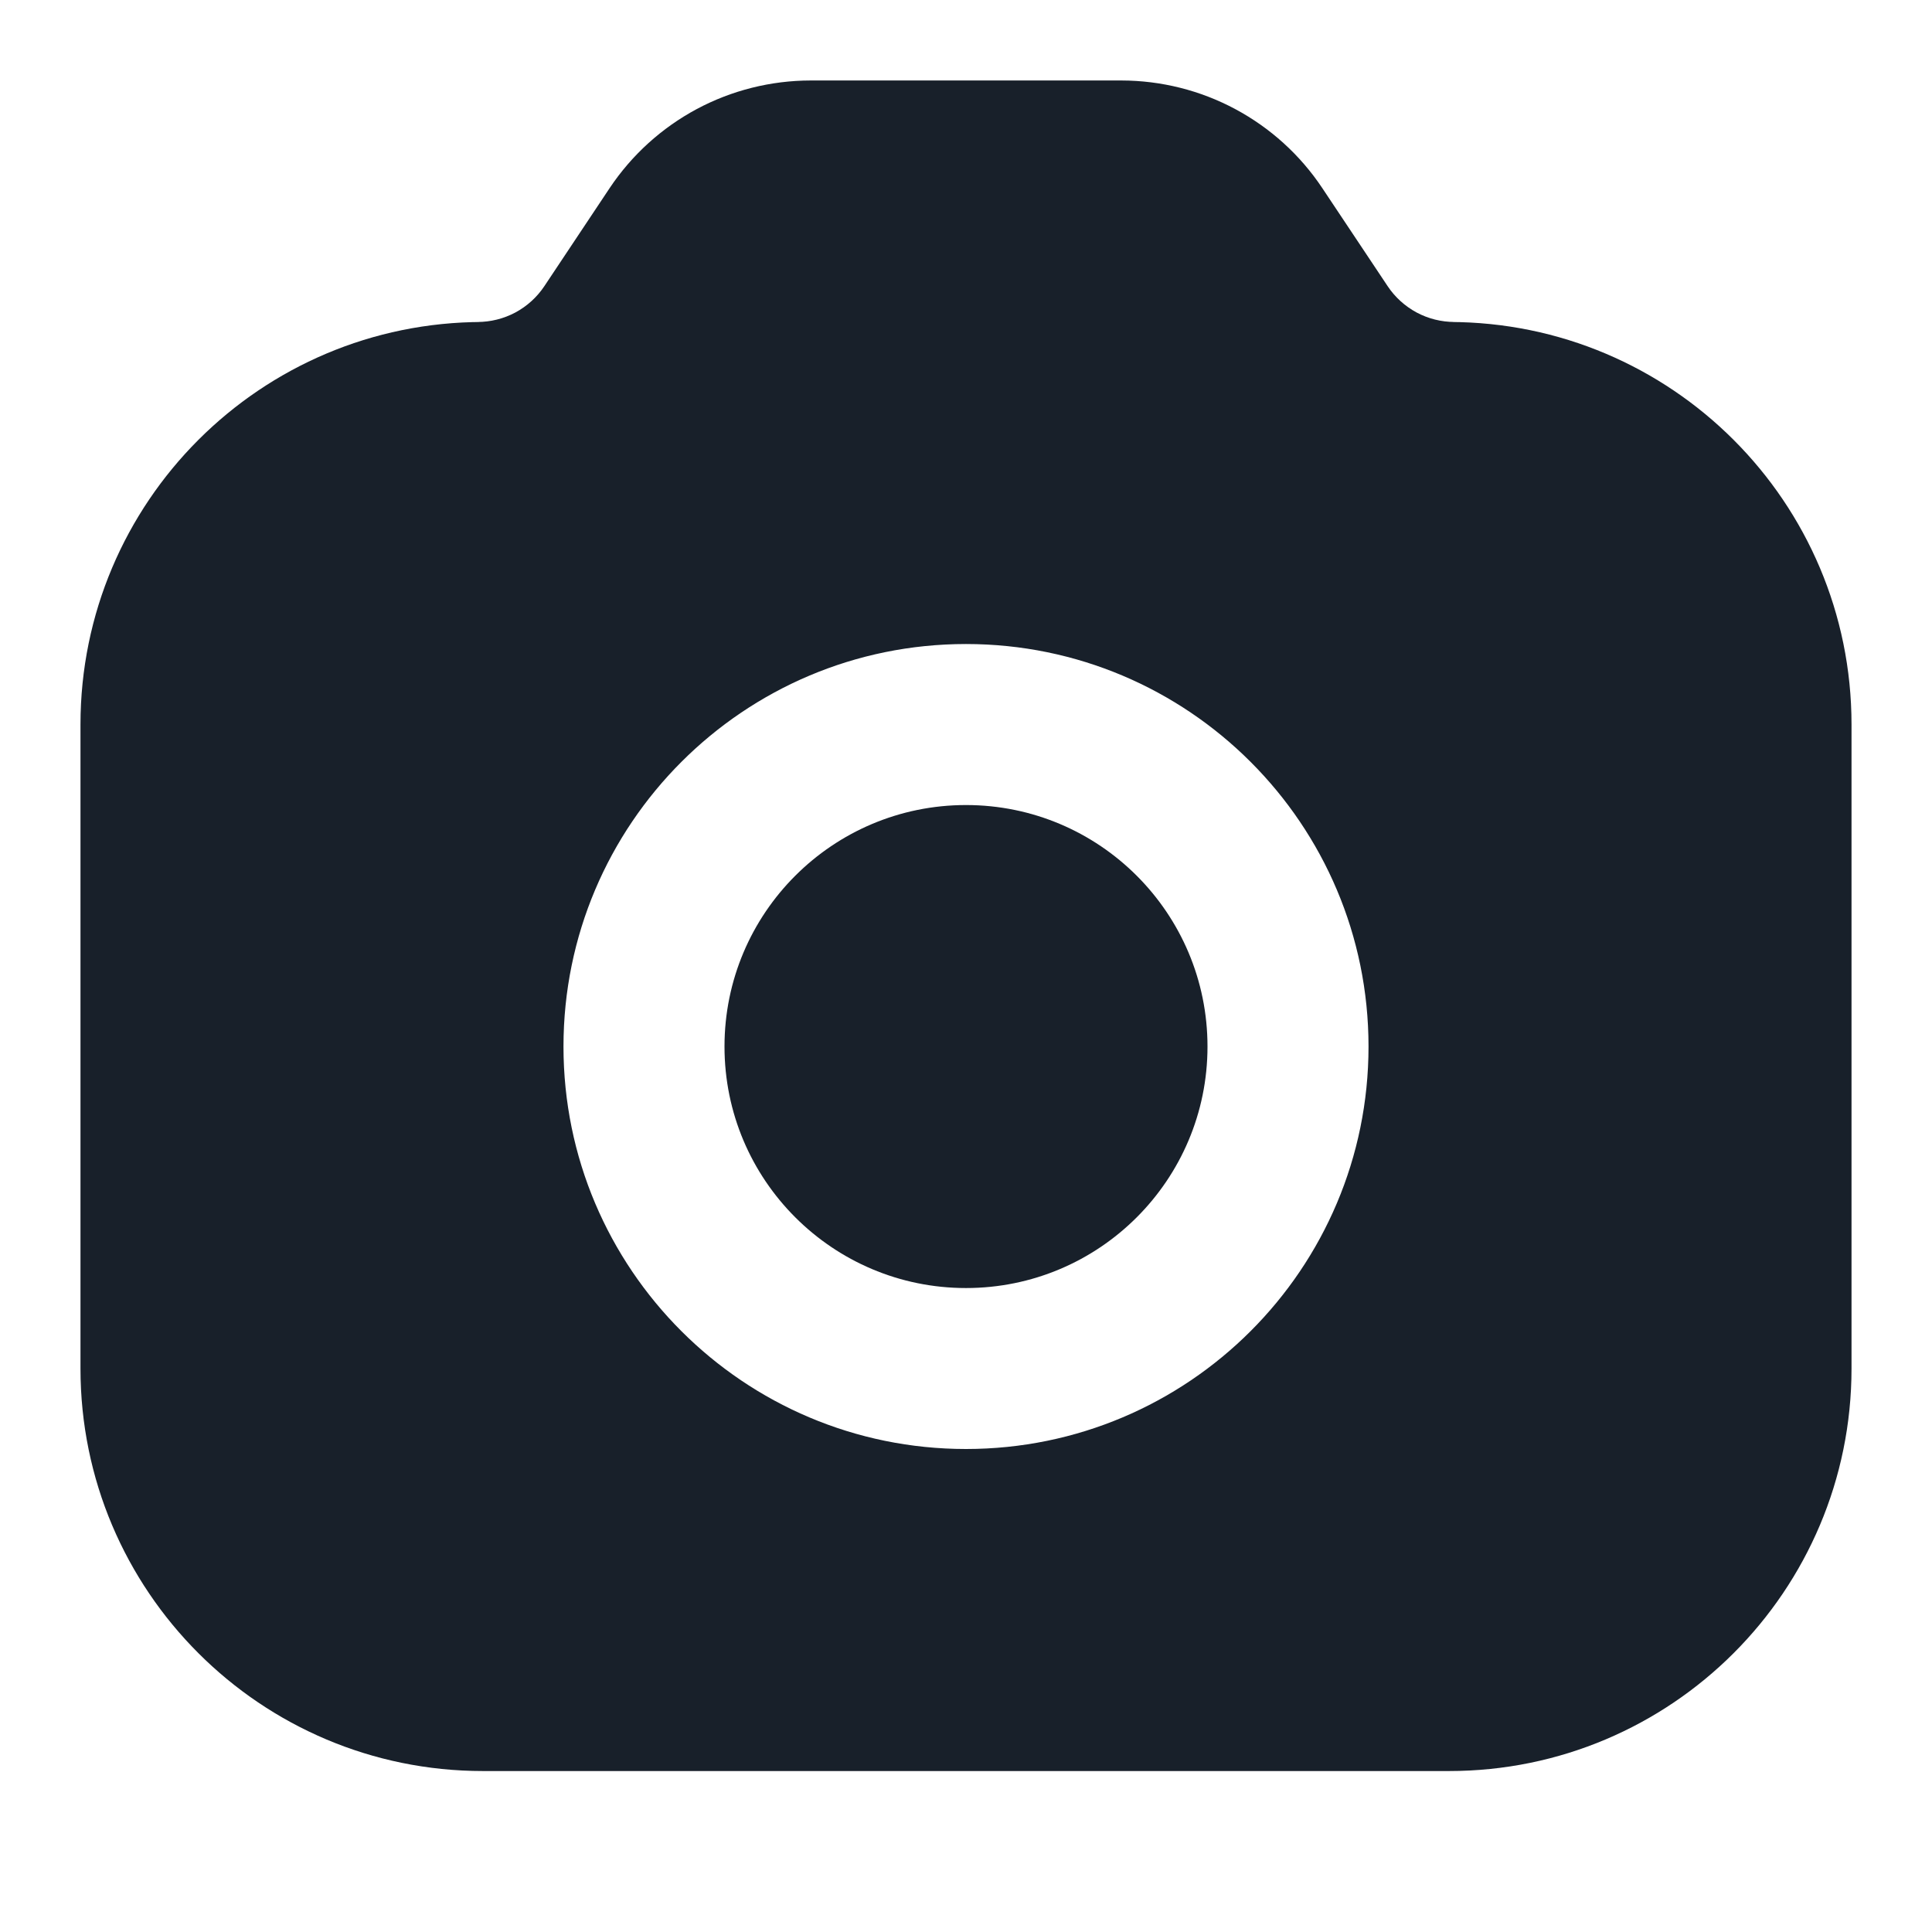 <svg width="32" height="32" viewBox="0 0 32 32" fill="none" xmlns="http://www.w3.org/2000/svg">
<path d="M20 17.334C20 19.543 18.209 21.334 16 21.334C13.791 21.334 12 19.543 12 17.334C12 15.124 13.791 13.334 16 13.334C18.209 13.334 20 15.124 20 17.334Z" fill="#18202A"/>
<path fill-rule="evenodd" clip-rule="evenodd" d="M24.093 5.333C23.873 5.333 23.657 5.279 23.464 5.176C23.271 5.072 23.106 4.923 22.984 4.74L21.901 3.115C21.536 2.567 21.041 2.118 20.46 1.807C19.88 1.496 19.232 1.334 18.573 1.333H13.427C12.768 1.334 12.12 1.496 11.539 1.807C10.959 2.118 10.464 2.567 10.098 3.115L9.016 4.74C8.894 4.923 8.729 5.072 8.536 5.176C8.342 5.279 8.126 5.333 7.907 5.333H8C4.318 5.333 1.333 8.318 1.333 12V22.667C1.333 26.349 4.318 29.334 8 29.334H24C27.682 29.334 30.667 26.349 30.667 22.667V12C30.667 8.318 27.682 5.333 24 5.333H24.093ZM22.667 17.334C22.667 21.015 19.682 24 16 24C12.318 24 9.333 21.015 9.333 17.334C9.333 13.652 12.318 10.667 16 10.667C19.682 10.667 22.667 13.652 22.667 17.334Z" fill="#18202A"/>
</svg>
